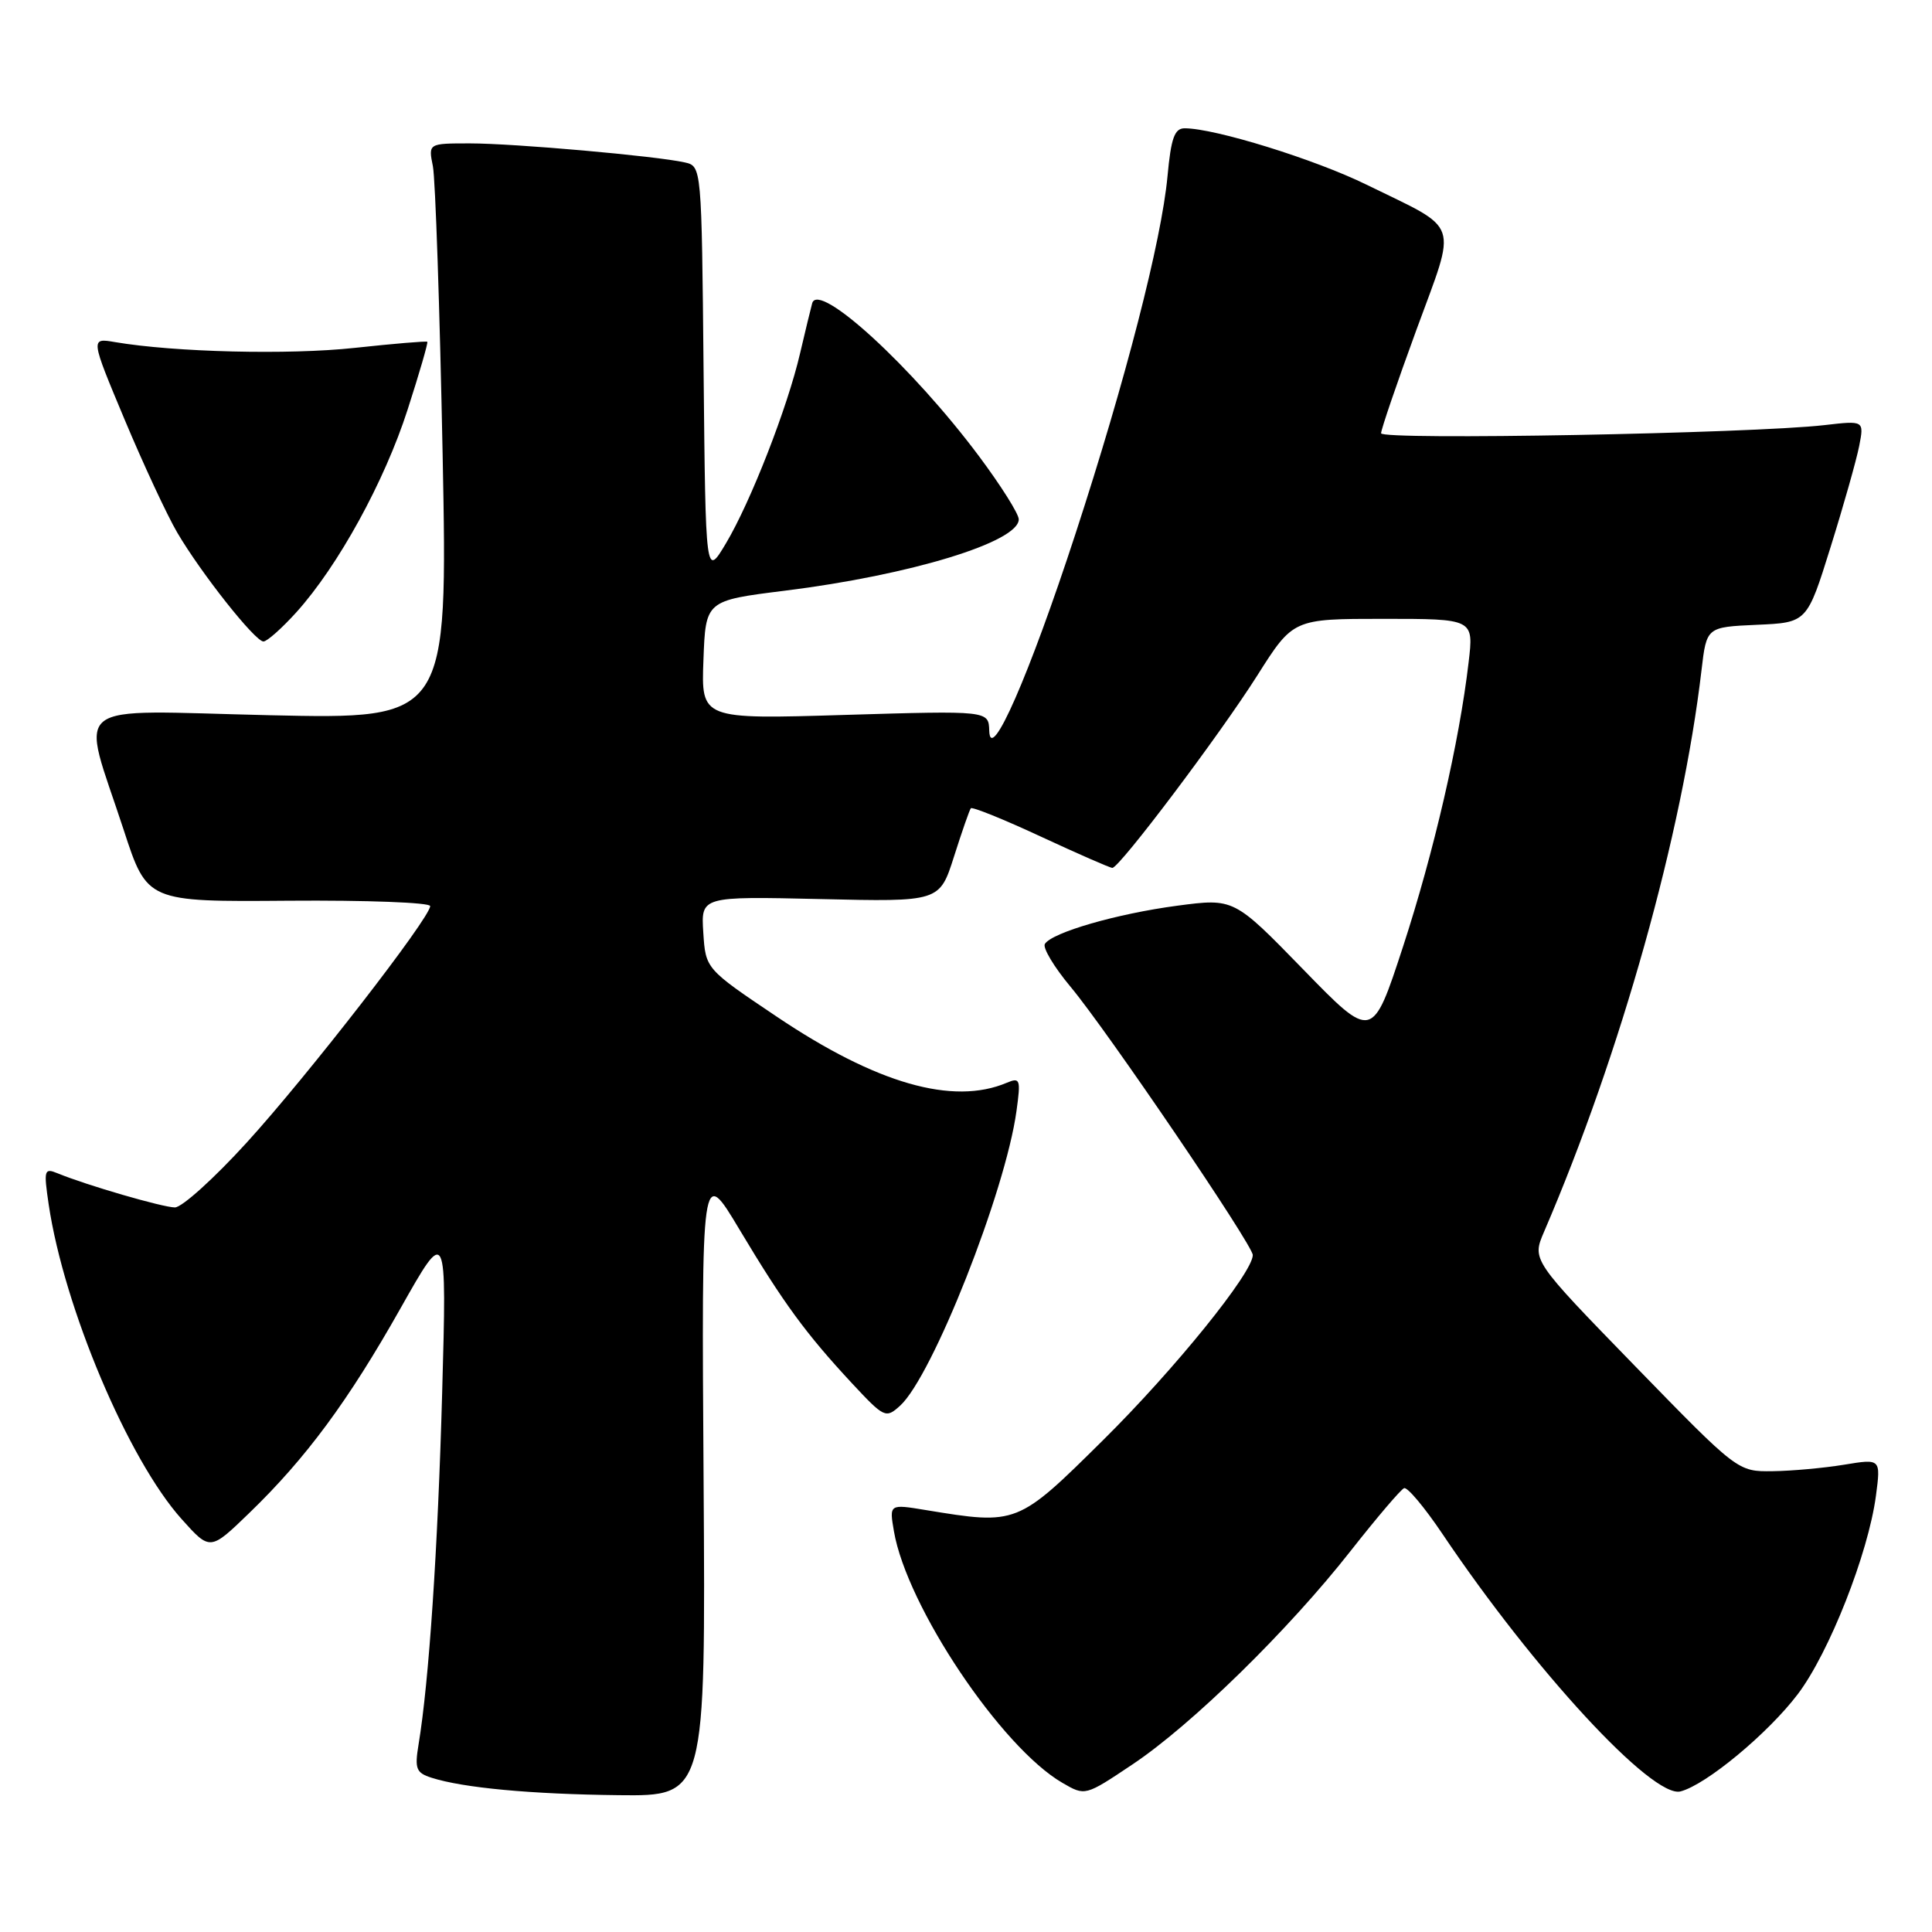 <?xml version="1.0" encoding="UTF-8" standalone="no"?>
<!DOCTYPE svg PUBLIC "-//W3C//DTD SVG 1.1//EN" "http://www.w3.org/Graphics/SVG/1.1/DTD/svg11.dtd" >
<svg xmlns="http://www.w3.org/2000/svg" xmlns:xlink="http://www.w3.org/1999/xlink" version="1.1" viewBox="0 0 256 256">
 <g >
 <path fill="currentColor"
d=" M 93.23 196.25 C 92.95 154.50 92.95 154.50 97.98 162.91 C 103.82 172.67 106.75 176.68 112.87 183.27 C 117.17 187.88 117.37 187.98 119.26 186.27 C 123.54 182.40 133.23 157.88 134.69 147.21 C 135.27 143.01 135.17 142.73 133.41 143.47 C 126.26 146.50 116.12 143.59 102.92 134.71 C 93.50 128.38 93.50 128.38 93.19 123.57 C 92.88 118.77 92.88 118.77 108.69 119.13 C 124.50 119.50 124.50 119.50 126.41 113.50 C 127.46 110.20 128.46 107.32 128.64 107.10 C 128.82 106.88 132.99 108.56 137.91 110.85 C 142.82 113.13 147.09 115.00 147.39 115.00 C 148.33 115.00 161.62 97.37 166.60 89.50 C 171.35 82.00 171.35 82.00 183.31 82.00 C 195.28 82.00 195.28 82.00 194.60 87.75 C 193.37 98.31 189.99 112.93 185.90 125.46 C 181.84 137.87 181.84 137.87 172.67 128.44 C 163.50 119.02 163.50 119.02 156.00 120.01 C 148.00 121.07 139.39 123.56 138.45 125.08 C 138.14 125.58 139.67 128.14 141.85 130.75 C 146.65 136.49 166.00 164.97 166.00 166.30 C 166.00 168.64 155.68 181.40 146.24 190.75 C 134.80 202.08 134.79 202.08 122.67 200.09 C 117.83 199.29 117.83 199.29 118.45 202.90 C 120.15 212.85 132.67 231.55 140.78 236.24 C 143.79 237.99 143.79 237.99 150.05 233.80 C 157.88 228.58 170.74 215.99 178.97 205.50 C 182.43 201.10 185.61 197.36 186.05 197.19 C 186.49 197.02 188.75 199.72 191.09 203.19 C 203.27 221.33 218.99 238.34 222.68 237.37 C 226.08 236.49 234.29 229.67 238.22 224.48 C 242.38 218.98 247.55 205.85 248.57 198.21 C 249.22 193.28 249.22 193.28 244.36 194.08 C 241.69 194.52 237.42 194.91 234.88 194.94 C 230.26 195.00 230.26 195.00 216.62 180.98 C 202.99 166.96 202.99 166.96 204.59 163.23 C 214.75 139.62 222.92 110.49 225.46 88.79 C 226.13 83.09 226.13 83.09 232.78 82.79 C 239.44 82.50 239.44 82.50 242.56 72.50 C 244.28 67.00 245.98 60.98 246.35 59.11 C 247.01 55.72 247.01 55.72 241.75 56.33 C 232.10 57.44 183.00 58.35 183.00 57.41 C 183.00 56.91 185.10 50.76 187.67 43.74 C 193.08 28.96 193.66 30.64 181.07 24.47 C 174.20 21.10 160.97 17.00 156.98 17.00 C 155.63 17.00 155.17 18.28 154.70 23.36 C 153.90 31.92 149.13 50.45 142.50 70.75 C 136.38 89.49 131.21 101.31 131.08 96.83 C 131.00 94.16 131.00 94.16 111.96 94.73 C 92.91 95.31 92.91 95.31 93.21 87.44 C 93.50 79.58 93.50 79.58 104.00 78.27 C 120.65 76.20 135.01 71.81 134.99 68.81 C 134.99 68.09 132.63 64.35 129.76 60.50 C 120.94 48.67 108.45 37.21 107.62 40.18 C 107.42 40.91 106.70 43.88 106.02 46.79 C 104.36 53.97 99.46 66.52 96.19 72.00 C 93.50 76.50 93.50 76.50 93.23 49.27 C 92.97 22.03 92.97 22.03 90.73 21.52 C 86.96 20.67 68.11 19.00 62.27 19.00 C 56.75 19.00 56.75 19.00 57.36 22.03 C 57.69 23.70 58.27 40.87 58.65 60.18 C 59.33 95.30 59.33 95.30 35.71 94.77 C 8.55 94.15 10.67 92.47 16.40 110.00 C 19.50 119.50 19.50 119.50 38.25 119.35 C 48.56 119.27 57.00 119.59 57.00 120.06 C 57.00 121.61 40.70 142.62 32.67 151.42 C 28.37 156.14 24.10 160.00 23.17 159.99 C 21.56 159.98 11.47 157.05 7.61 155.46 C 5.86 154.74 5.78 155.03 6.45 159.59 C 8.48 173.25 16.98 193.38 24.06 201.28 C 27.84 205.50 27.84 205.50 33.01 200.50 C 40.55 193.22 46.15 185.63 53.07 173.36 C 59.20 162.50 59.20 162.50 58.59 184.50 C 58.02 205.21 56.84 222.85 55.46 231.16 C 54.93 234.37 55.14 234.91 57.18 235.56 C 61.37 236.90 70.31 237.74 82.00 237.87 C 93.50 238.00 93.50 238.00 93.23 196.25 Z  M 39.26 81.14 C 44.80 75.00 50.95 63.80 54.01 54.28 C 55.57 49.45 56.74 45.41 56.62 45.29 C 56.51 45.17 52.16 45.54 46.96 46.10 C 38.25 47.04 23.11 46.67 15.24 45.33 C 11.98 44.77 11.98 44.77 16.51 55.59 C 19.00 61.53 22.14 68.27 23.48 70.56 C 26.64 75.95 33.80 85.00 34.91 85.00 C 35.38 85.00 37.34 83.26 39.26 81.14 Z "/>
</g>
</svg>